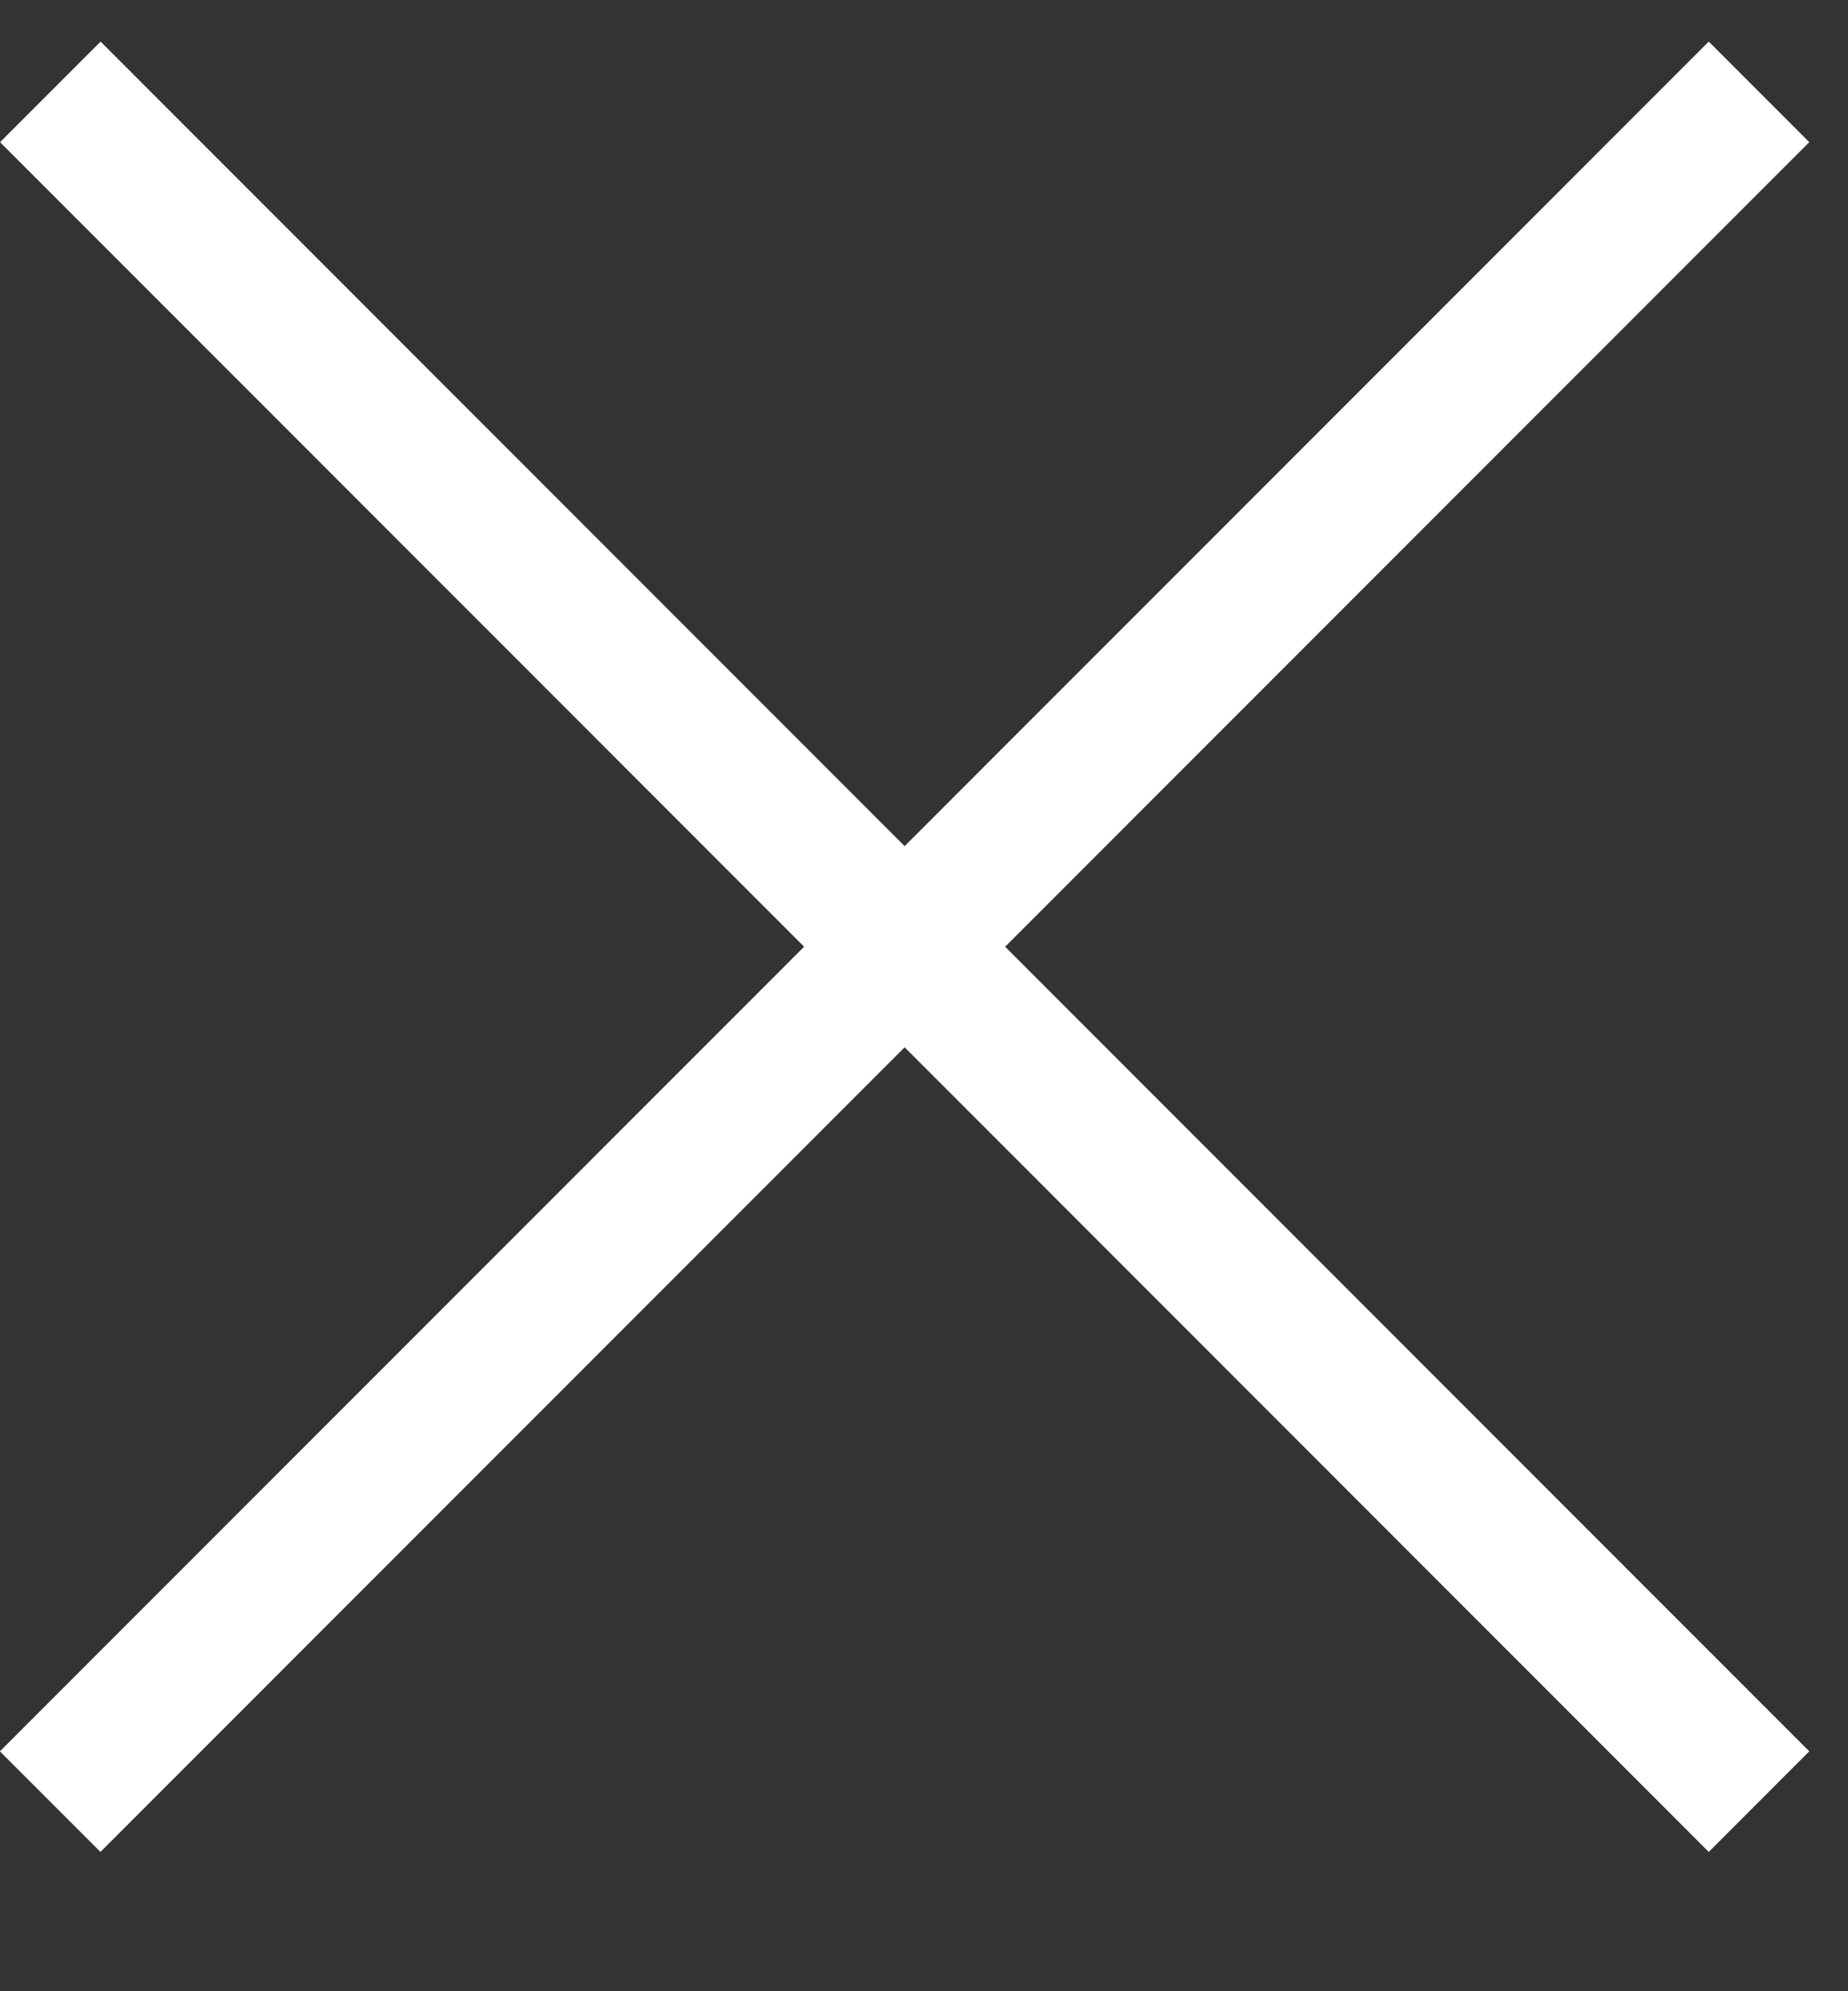 <svg width="13" height="14" viewBox="0 0 13 14" fill="none" xmlns="http://www.w3.org/2000/svg">
<rect x="0" y="0" width="13" height="14" fill="#333333" stroke="none"/>
<line x1="0.353" y1="12.667" x2="12.374" y2="0.646" stroke="white"/>
<line x1="0.354" y1="0.646" x2="12.374" y2="12.667" stroke="white"/>
</svg>
